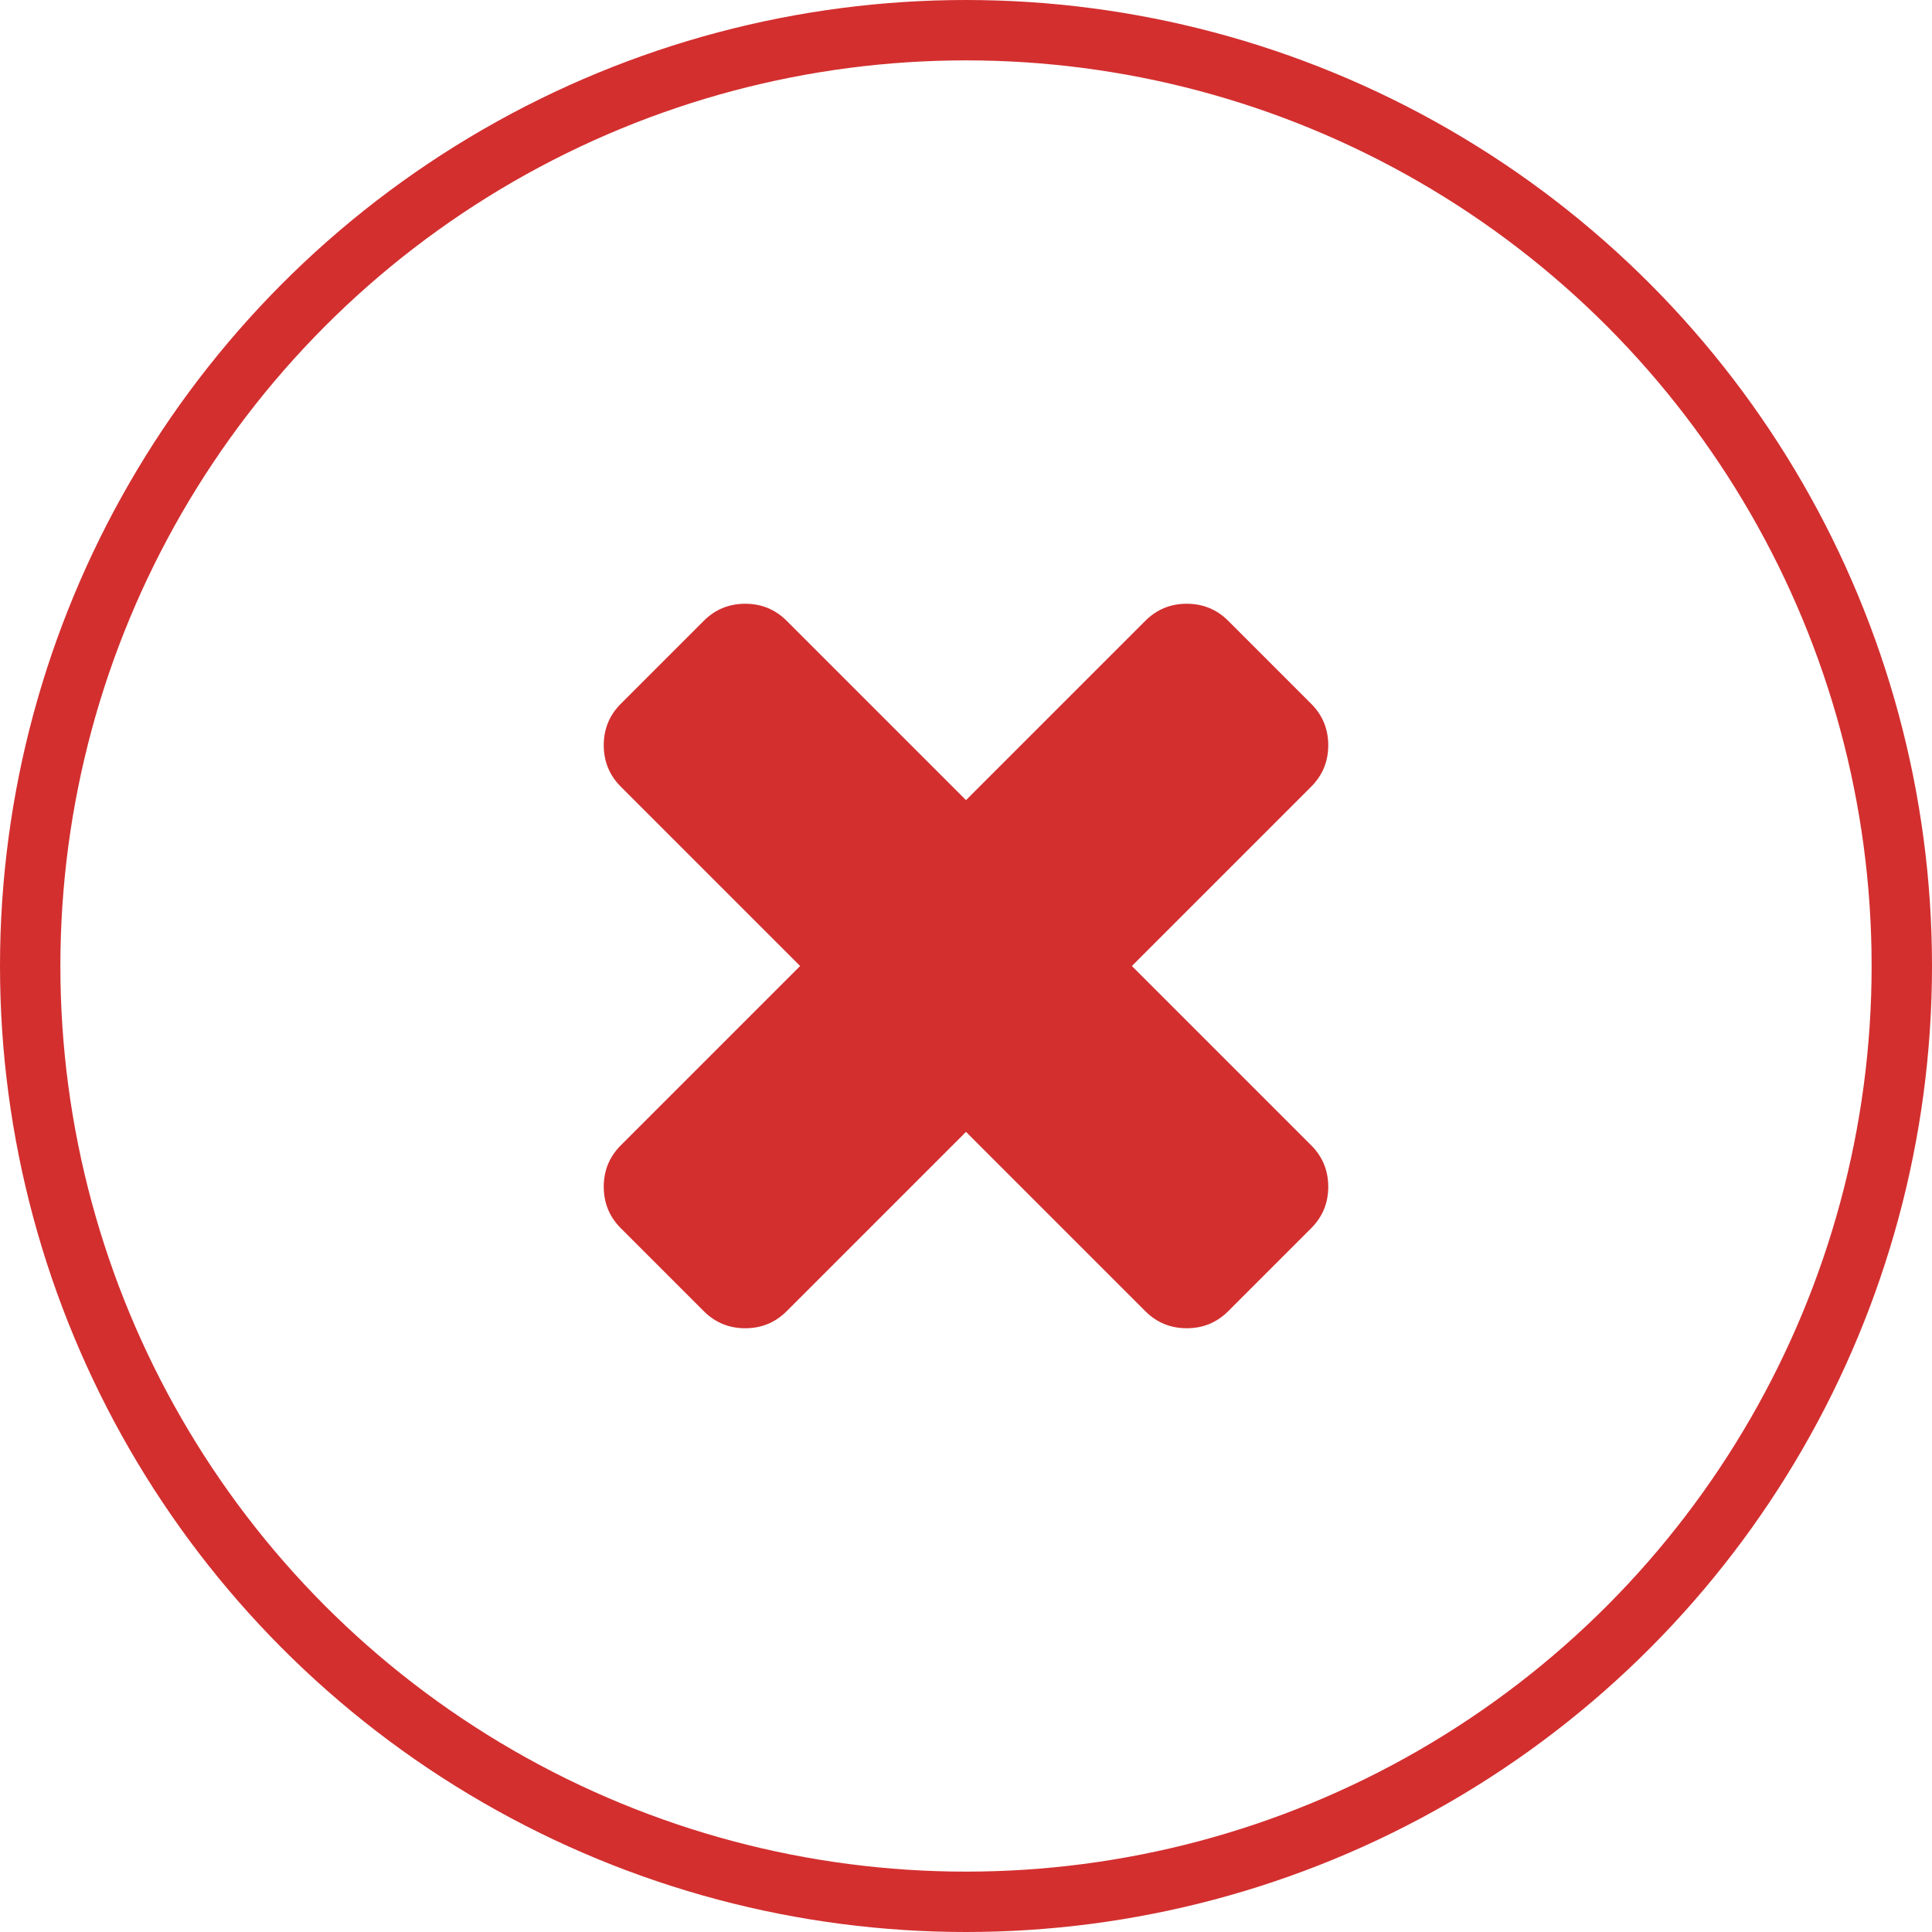<svg width="64" height="64" viewBox="0 0 64 64" fill="none" xmlns="http://www.w3.org/2000/svg">
<circle cx="32" cy="32" r="31" stroke="#D32F2F" stroke-width="2"/>
<path d="M44 39.313C44 39.852 43.811 40.31 43.434 40.687L40.687 43.434C40.31 43.811 39.852 44 39.313 44C38.774 44 38.316 43.811 37.939 43.434L32 37.495L26.061 43.434C25.683 43.811 25.226 44 24.687 44C24.148 44 23.69 43.811 23.313 43.434L20.566 40.687C20.189 40.31 20 39.852 20 39.313C20 38.774 20.189 38.316 20.566 37.939L26.505 32L20.566 26.061C20.189 25.683 20 25.226 20 24.687C20 24.148 20.189 23.69 20.566 23.313L23.313 20.566C23.69 20.189 24.148 20 24.687 20C25.226 20 25.683 20.189 26.061 20.566L32 26.505L37.939 20.566C38.316 20.189 38.774 20 39.313 20C39.852 20 40.31 20.189 40.687 20.566L43.434 23.313C43.811 23.69 44 24.148 44 24.687C44 25.226 43.811 25.683 43.434 26.061L37.495 32L43.434 37.939C43.811 38.316 44 38.774 44 39.313Z" fill="#D32F2F"/>
</svg>
